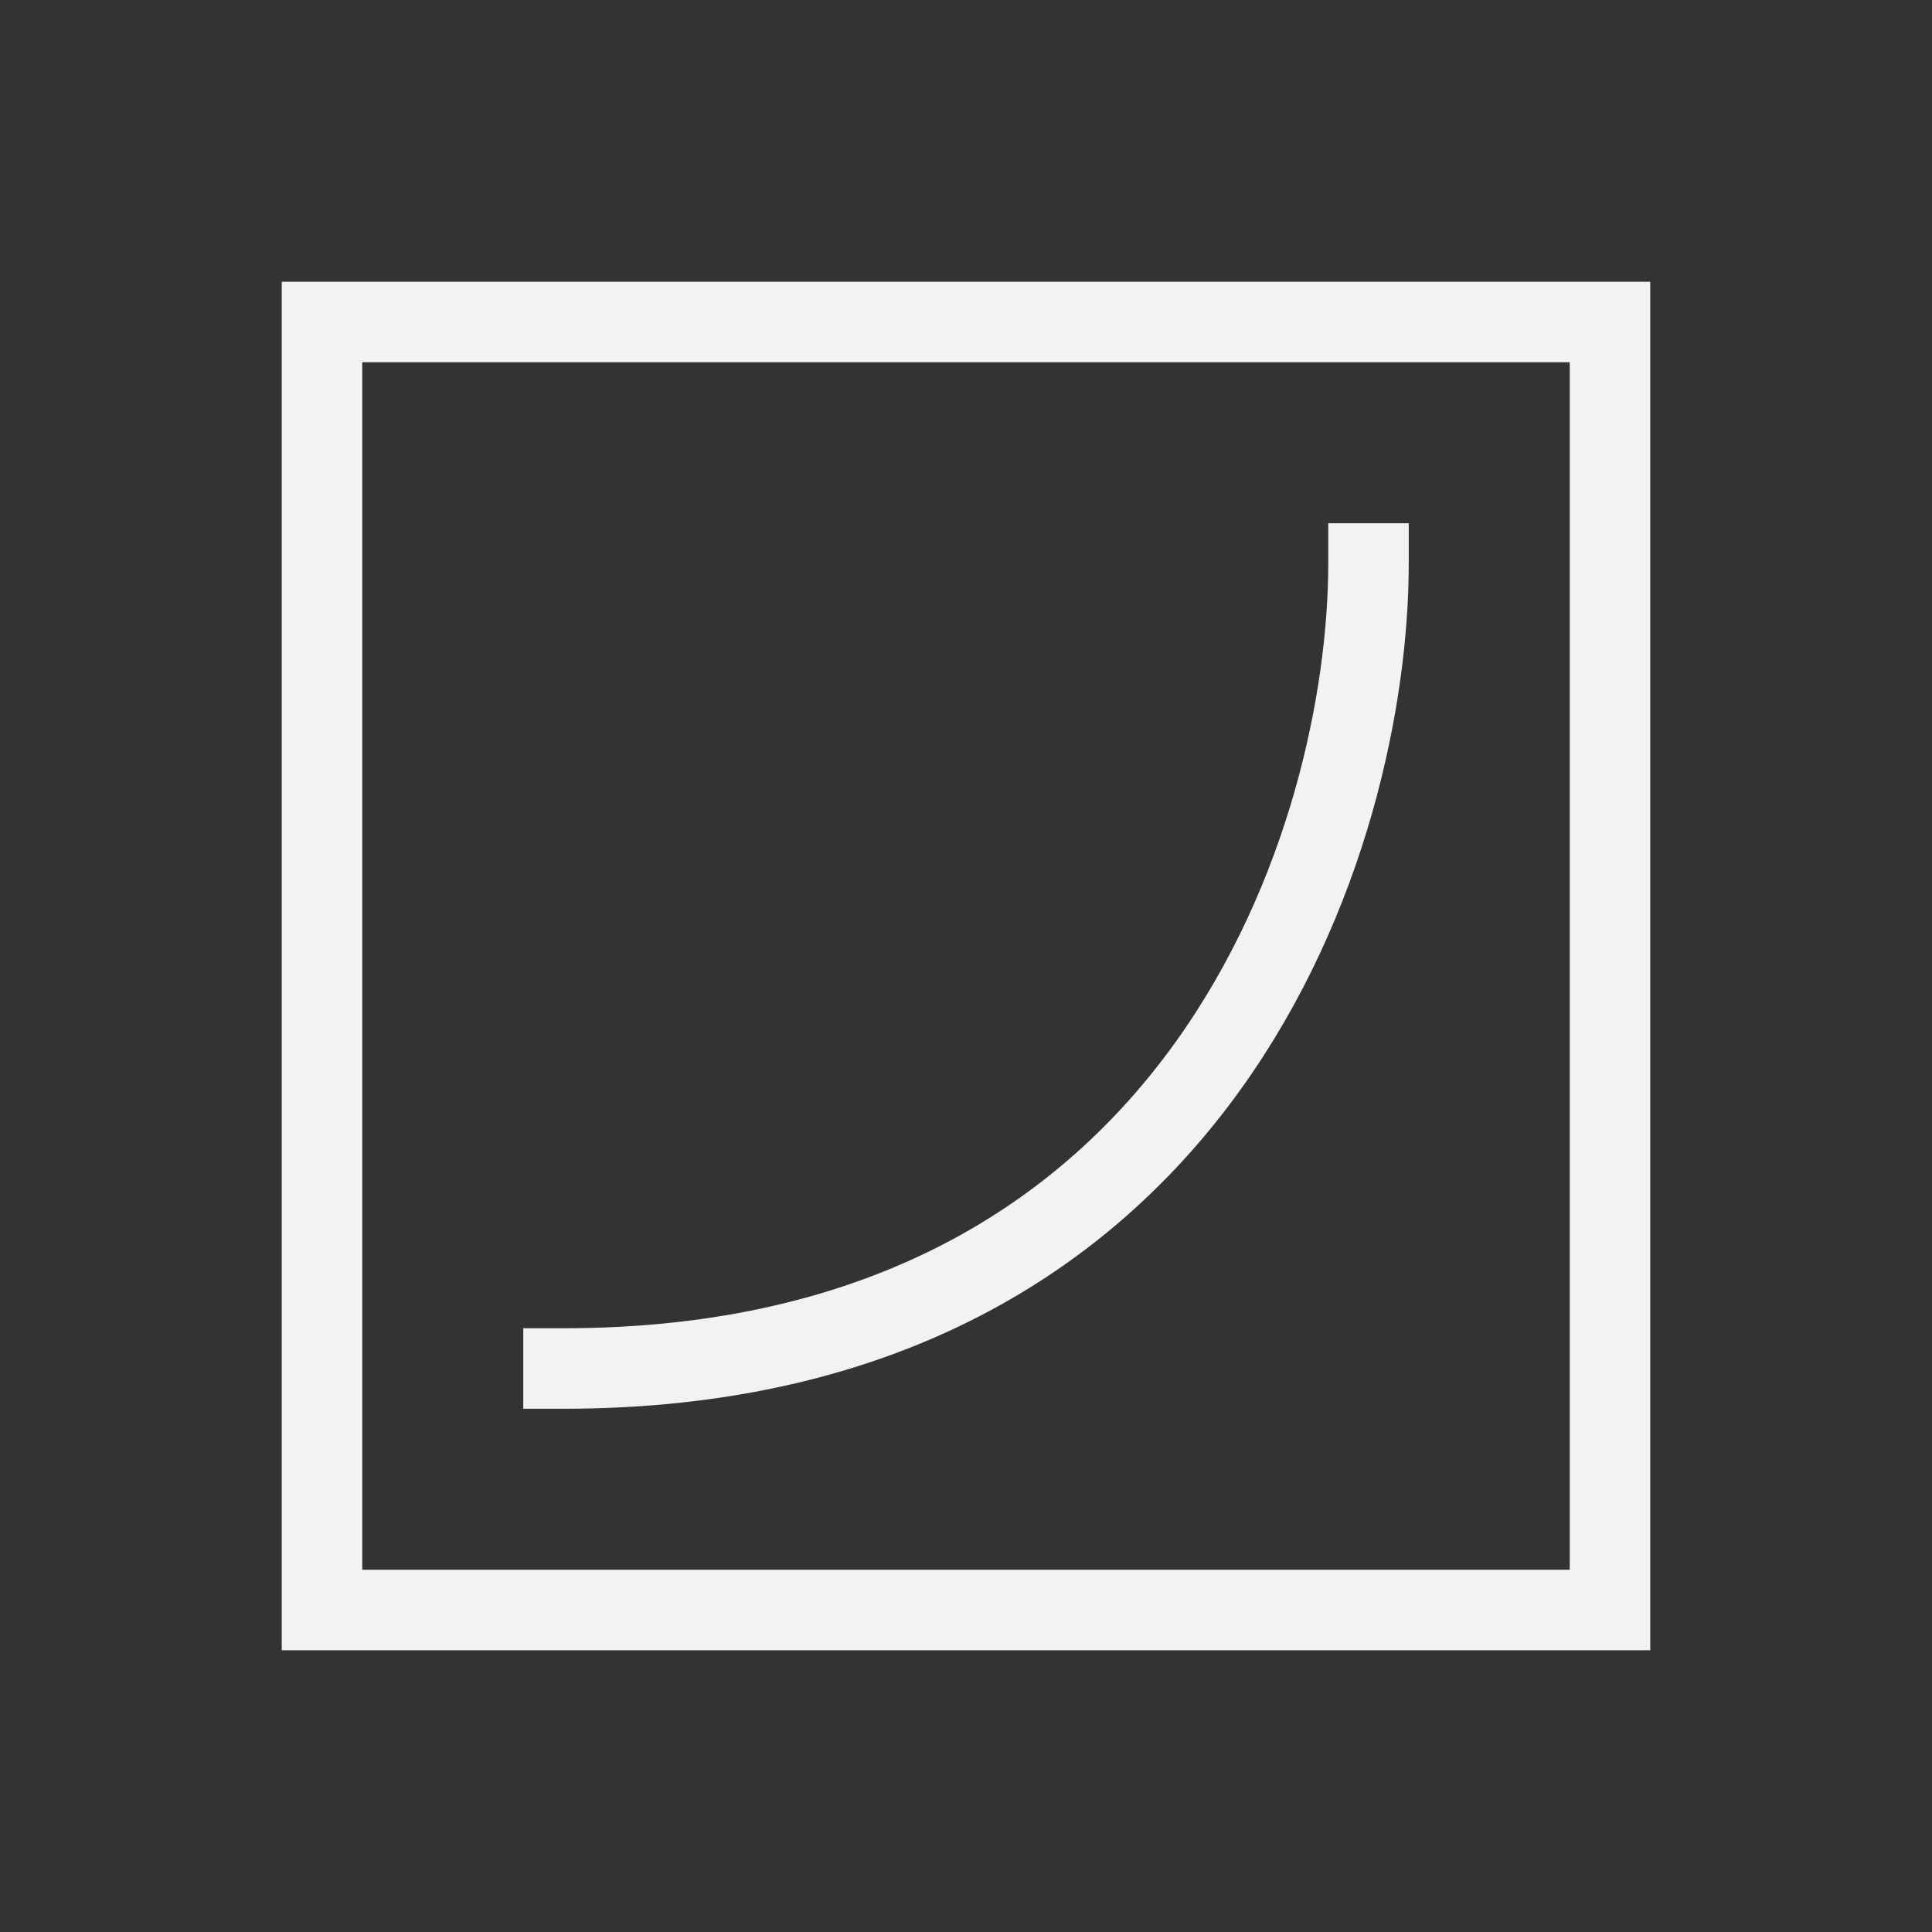 <svg width="24" height="24" viewBox="0 0 24 24" fill="none" xmlns="http://www.w3.org/2000/svg">
<rect x="0" y="0" width="24" height="24" fill="#333333" stroke="none"/>
<path d="M4 4H20V20H4V4Z" stroke="#F1F3F2" stroke-linecap="square"/>
<path d="M7 17C15 17 17 10.333 17 7" stroke="#F1F3F2" stroke-linecap="square"/>
</svg>
